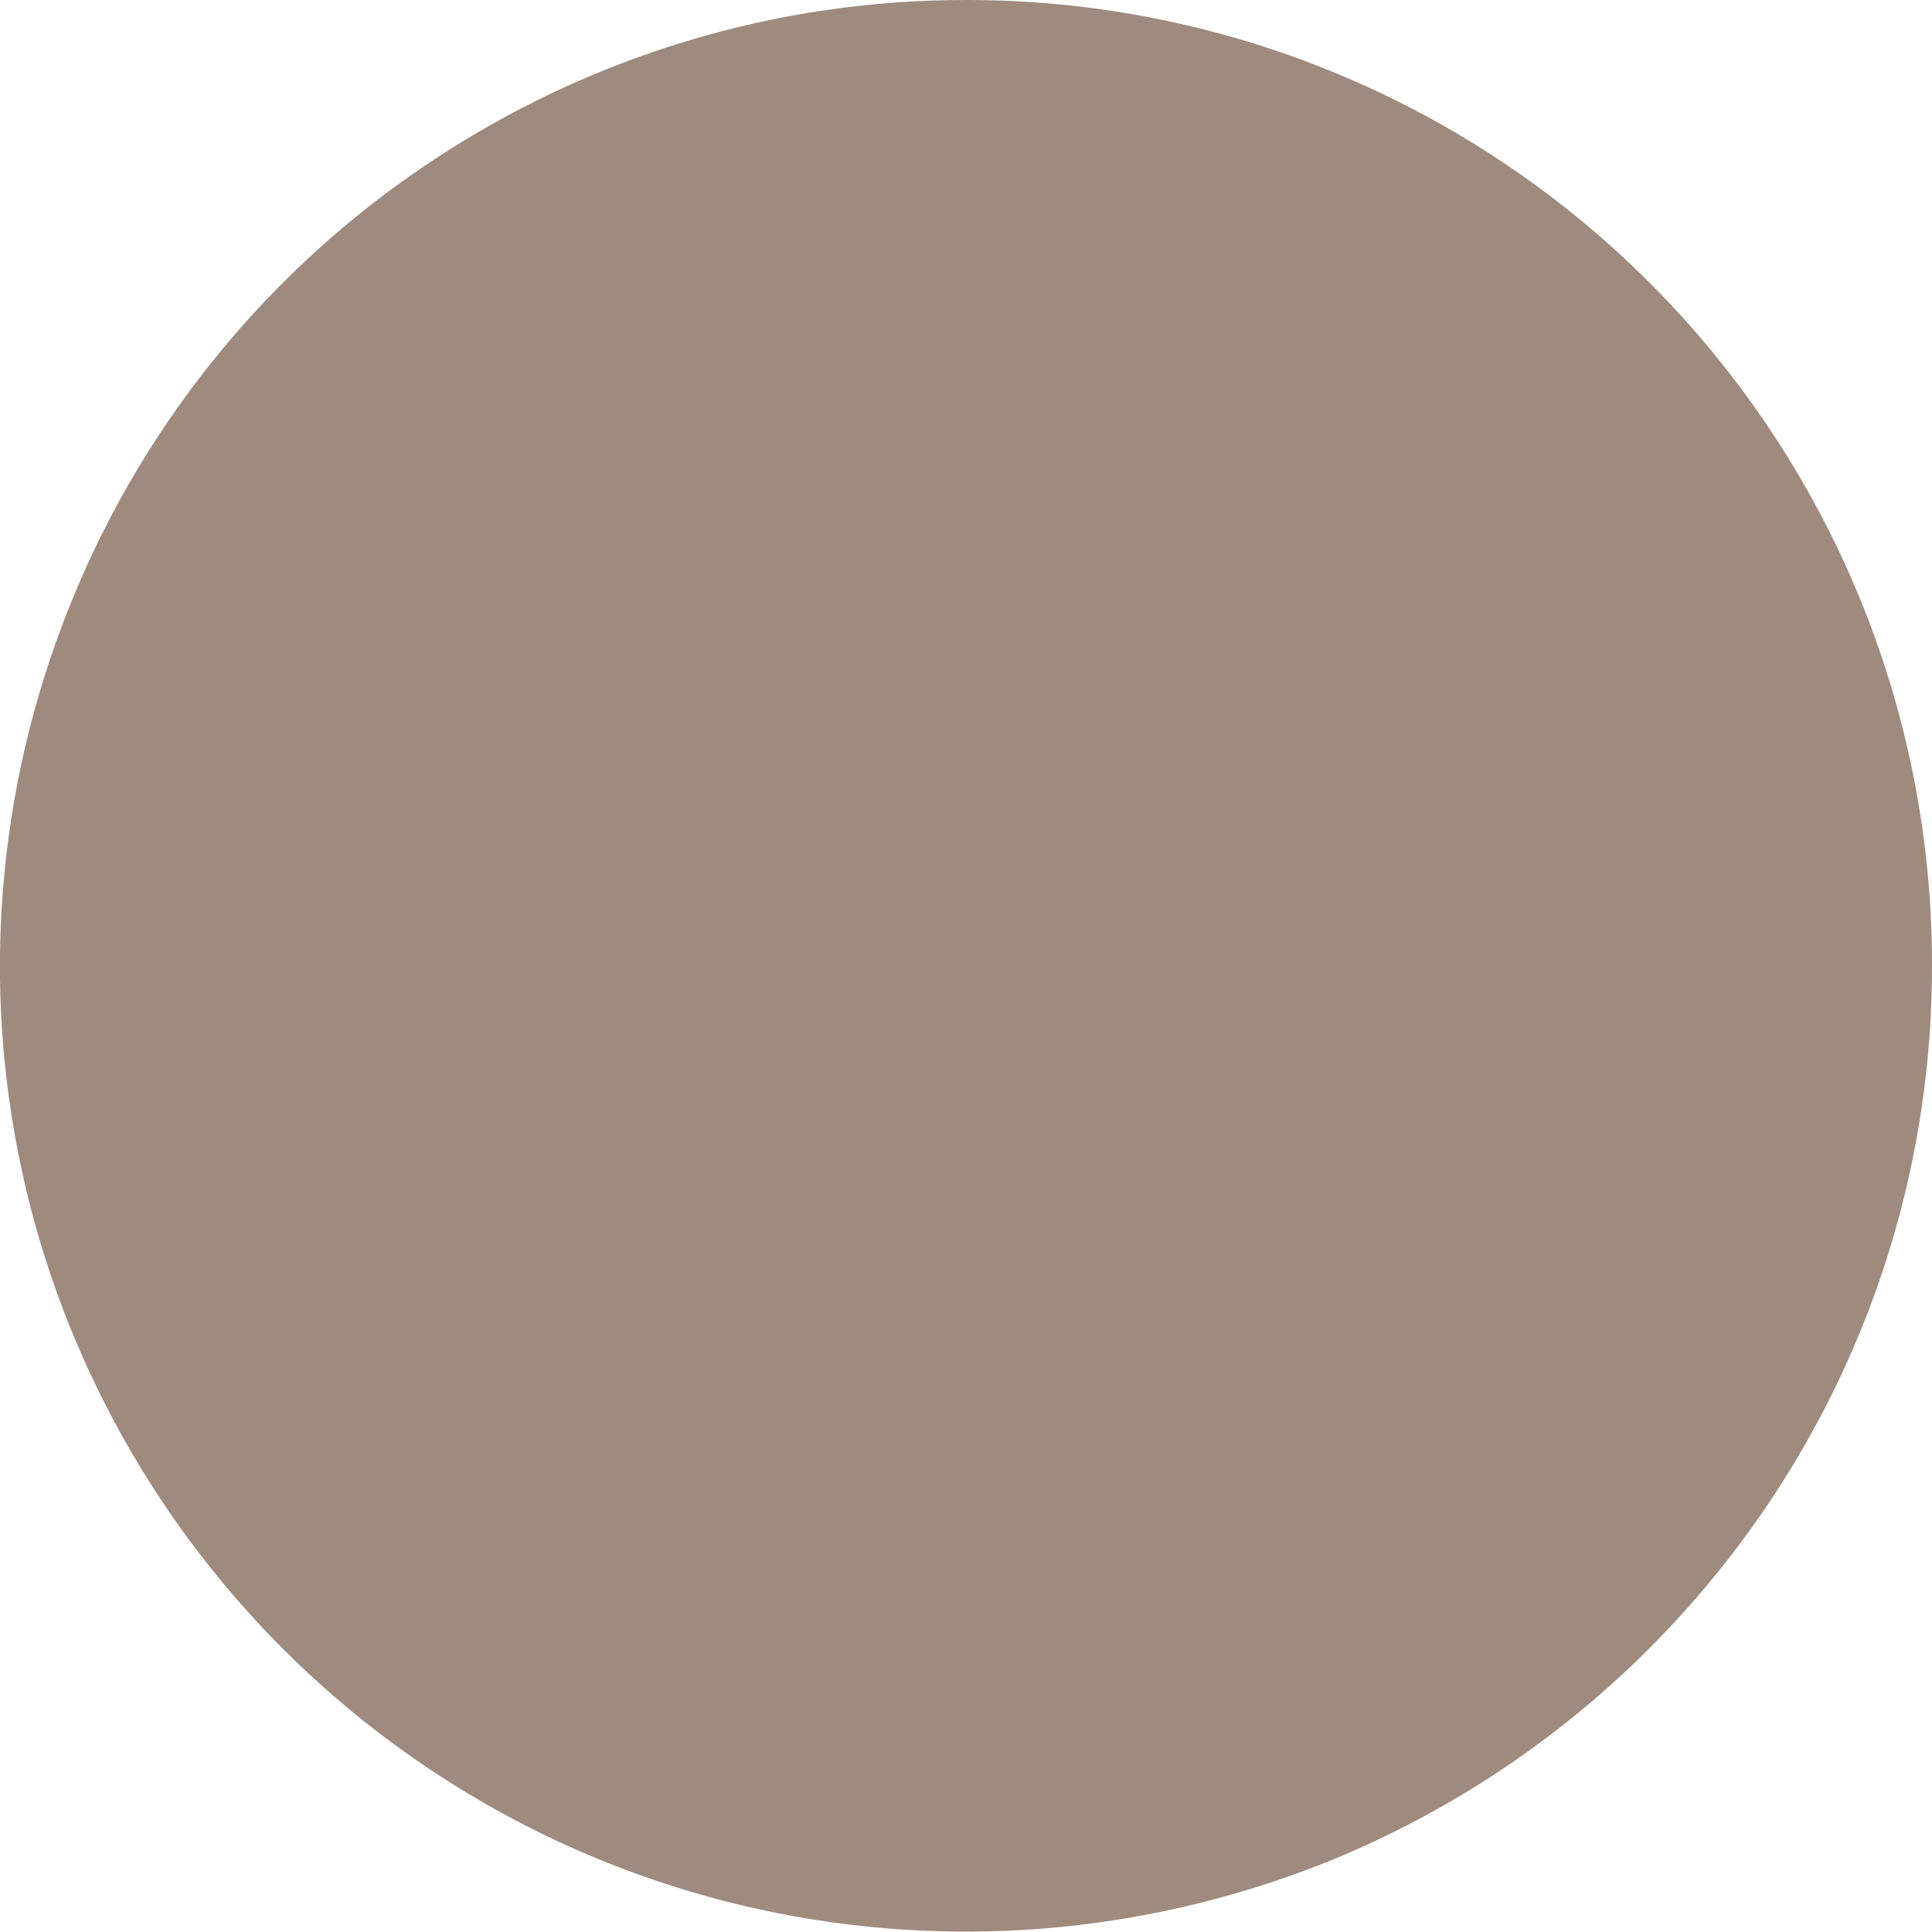 <svg width="4" height="4" viewBox="0 0 4 4" fill="none" xmlns="http://www.w3.org/2000/svg">
<path d="M4 1.997C4.001 2.393 3.884 2.78 3.664 3.109C3.444 3.438 3.132 3.695 2.767 3.847C2.401 3.998 1.999 4.038 1.61 3.961C1.222 3.884 0.866 3.694 0.586 3.414C0.306 3.134 0.115 2.777 0.038 2.389C-0.039 2.001 0.001 1.599 0.153 1.233C0.304 0.868 0.561 0.555 0.89 0.336C1.22 0.116 1.607 -0.001 2.003 1.62963e-06C2.532 1.62963e-06 3.04 0.21 3.415 0.585C3.79 0.96 4 1.467 4 1.997Z" fill="#9E8B7D"/>
</svg>
